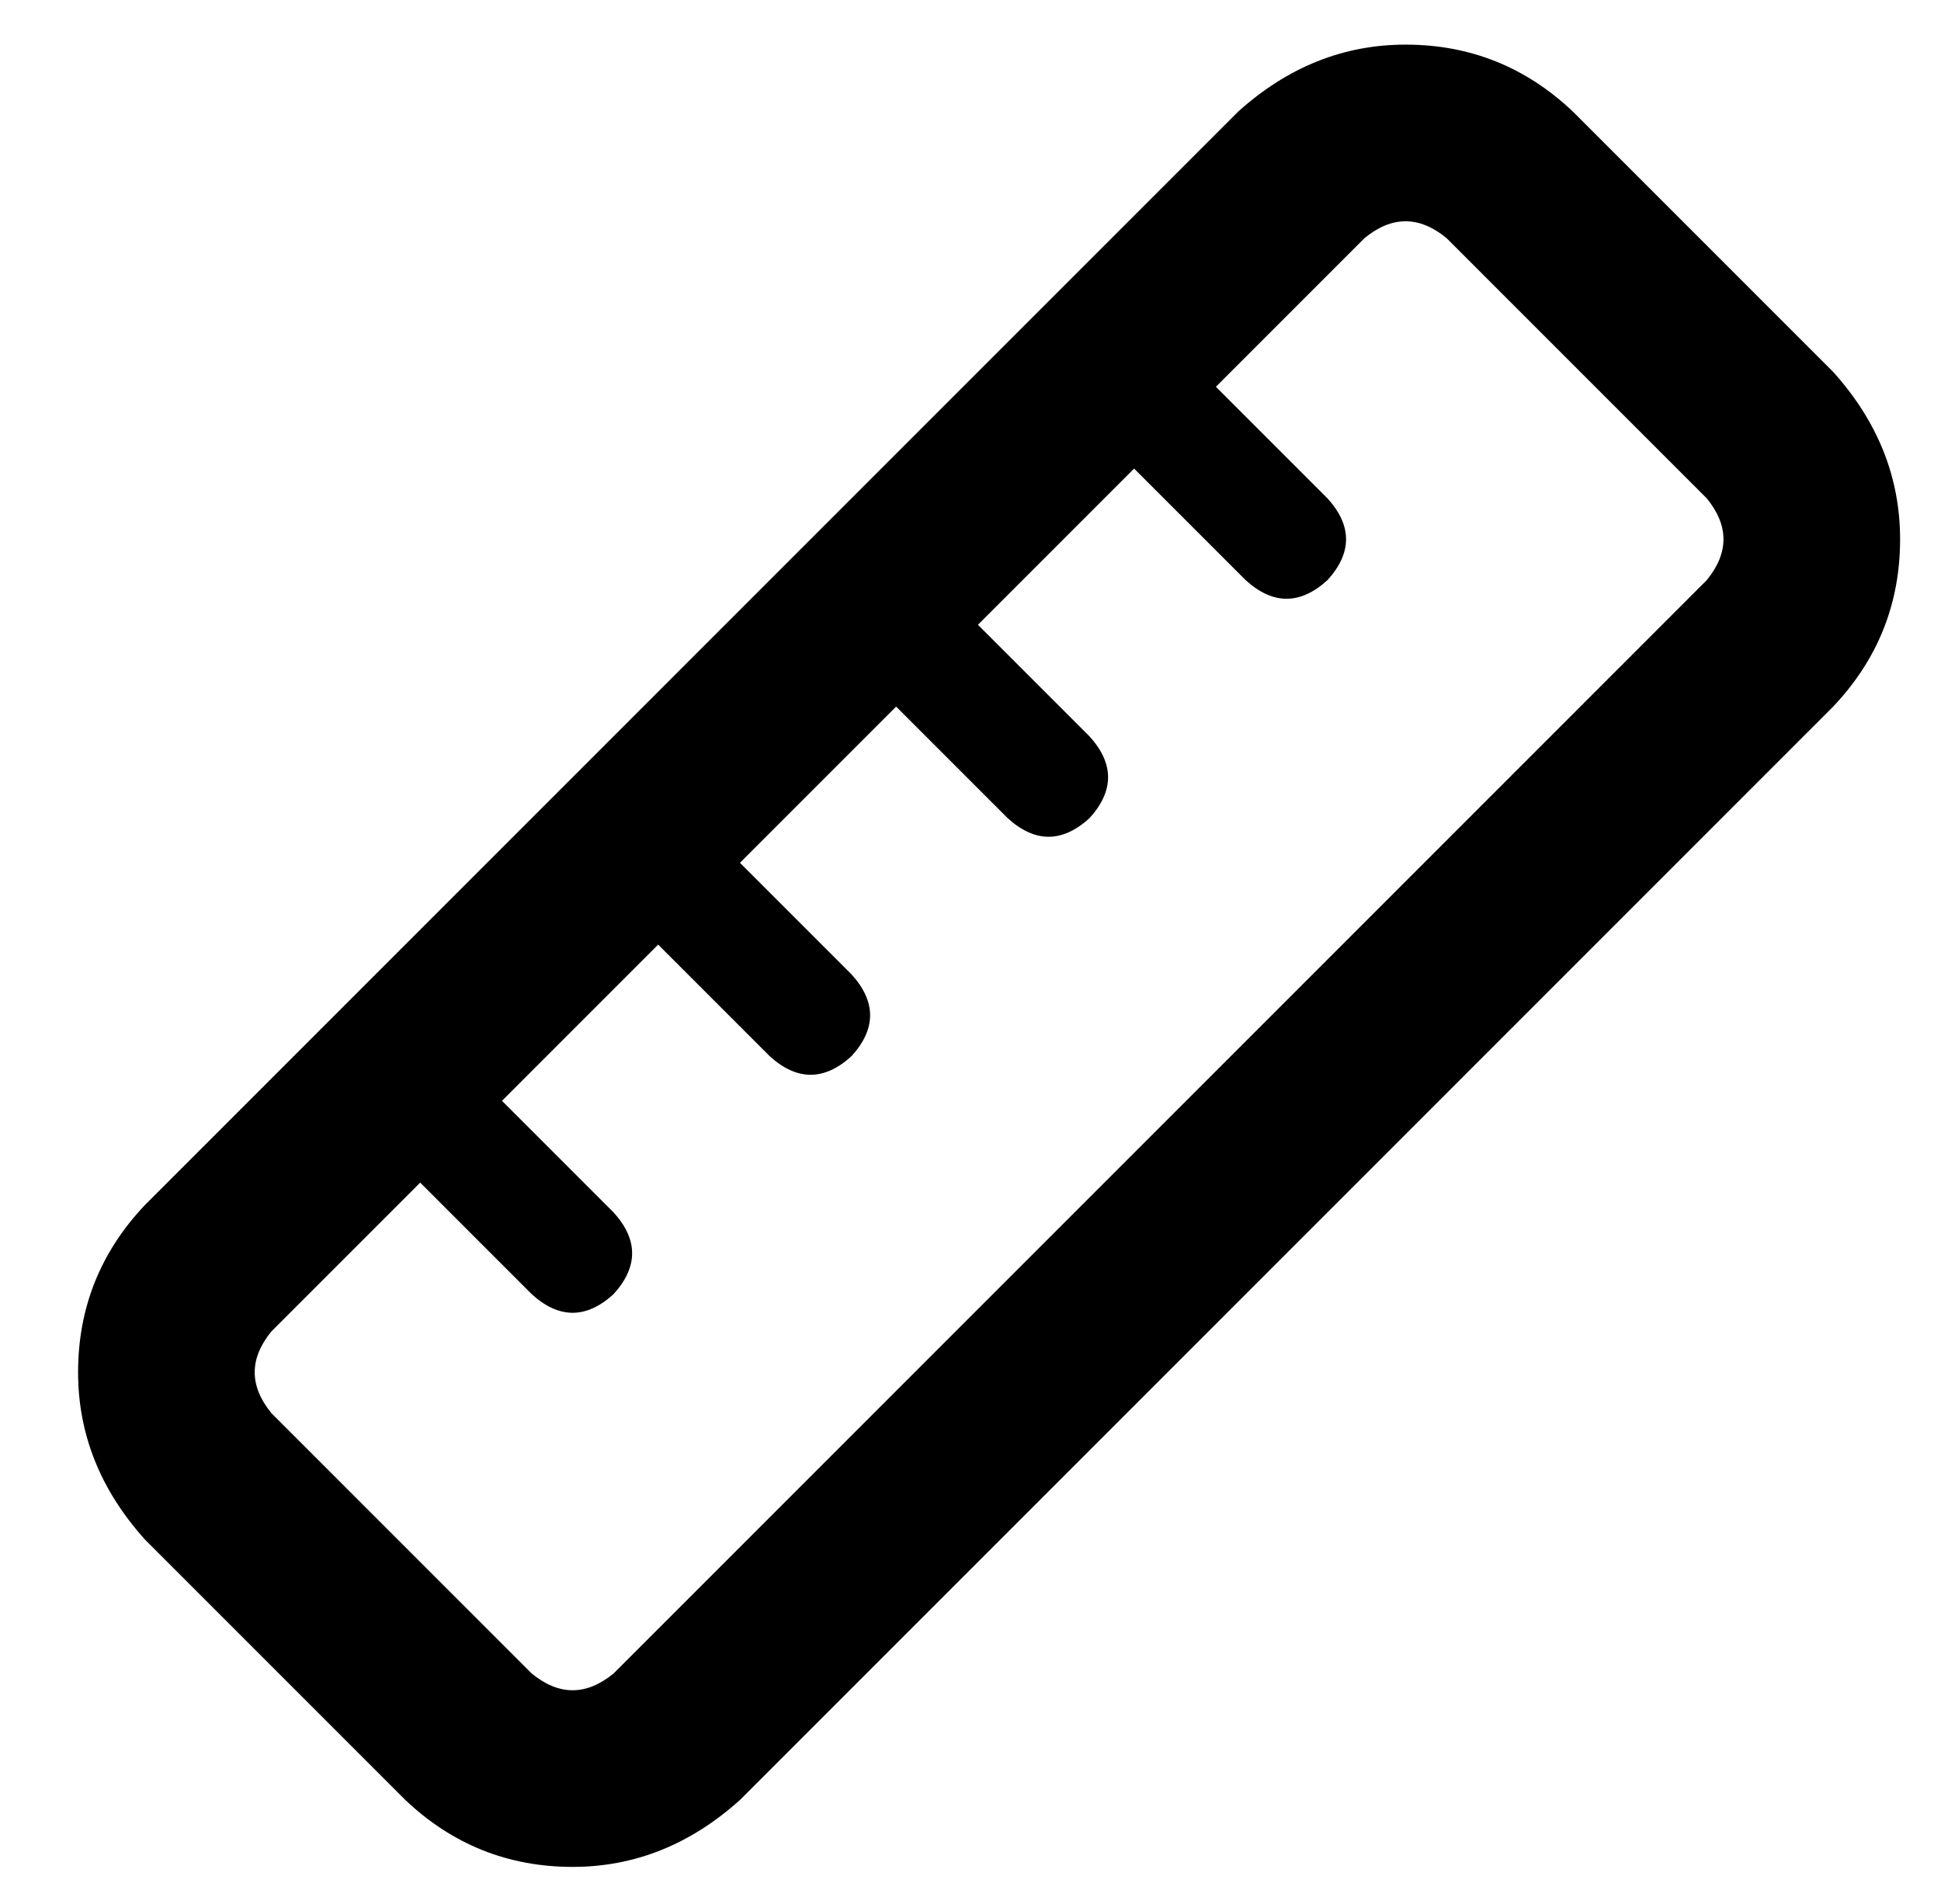 <?xml version="1.0" standalone="no"?>
<!DOCTYPE svg PUBLIC "-//W3C//DTD SVG 1.1//EN" "http://www.w3.org/Graphics/SVG/1.1/DTD/svg11.dtd" >
<svg xmlns="http://www.w3.org/2000/svg" xmlns:xlink="http://www.w3.org/1999/xlink" version="1.1" viewBox="-10 -40 522 512">
   <path fill="currentColor"
d="M63 340q-9 -11 0 -22l40 -40v0l30 30v0q11 10 22 0q10 -11 0 -22l-30 -30v0l42 -42v0l30 30v0q11 10 22 0q10 -11 0 -22l-30 -30v0l42 -42v0l30 30v0q11 10 22 0q10 -11 0 -22l-30 -30v0l42 -42v0l30 30v0q11 10 22 0q10 -11 0 -22l-30 -30v0l40 -40v0q11 -9 22 0l70 70
v0q9 11 0 22l-294 294v0q-11 9 -22 0l-70 -70v0zM99 444q19 18 45 18v0v0q25 0 45 -18l294 -294v0q18 -19 18 -45q0 -25 -18 -45l-70 -70v0q-19 -18 -45 -18q-25 0 -45 18l-294 294v0q-18 19 -18 45q0 25 18 45l70 70v0z" />
</svg>
